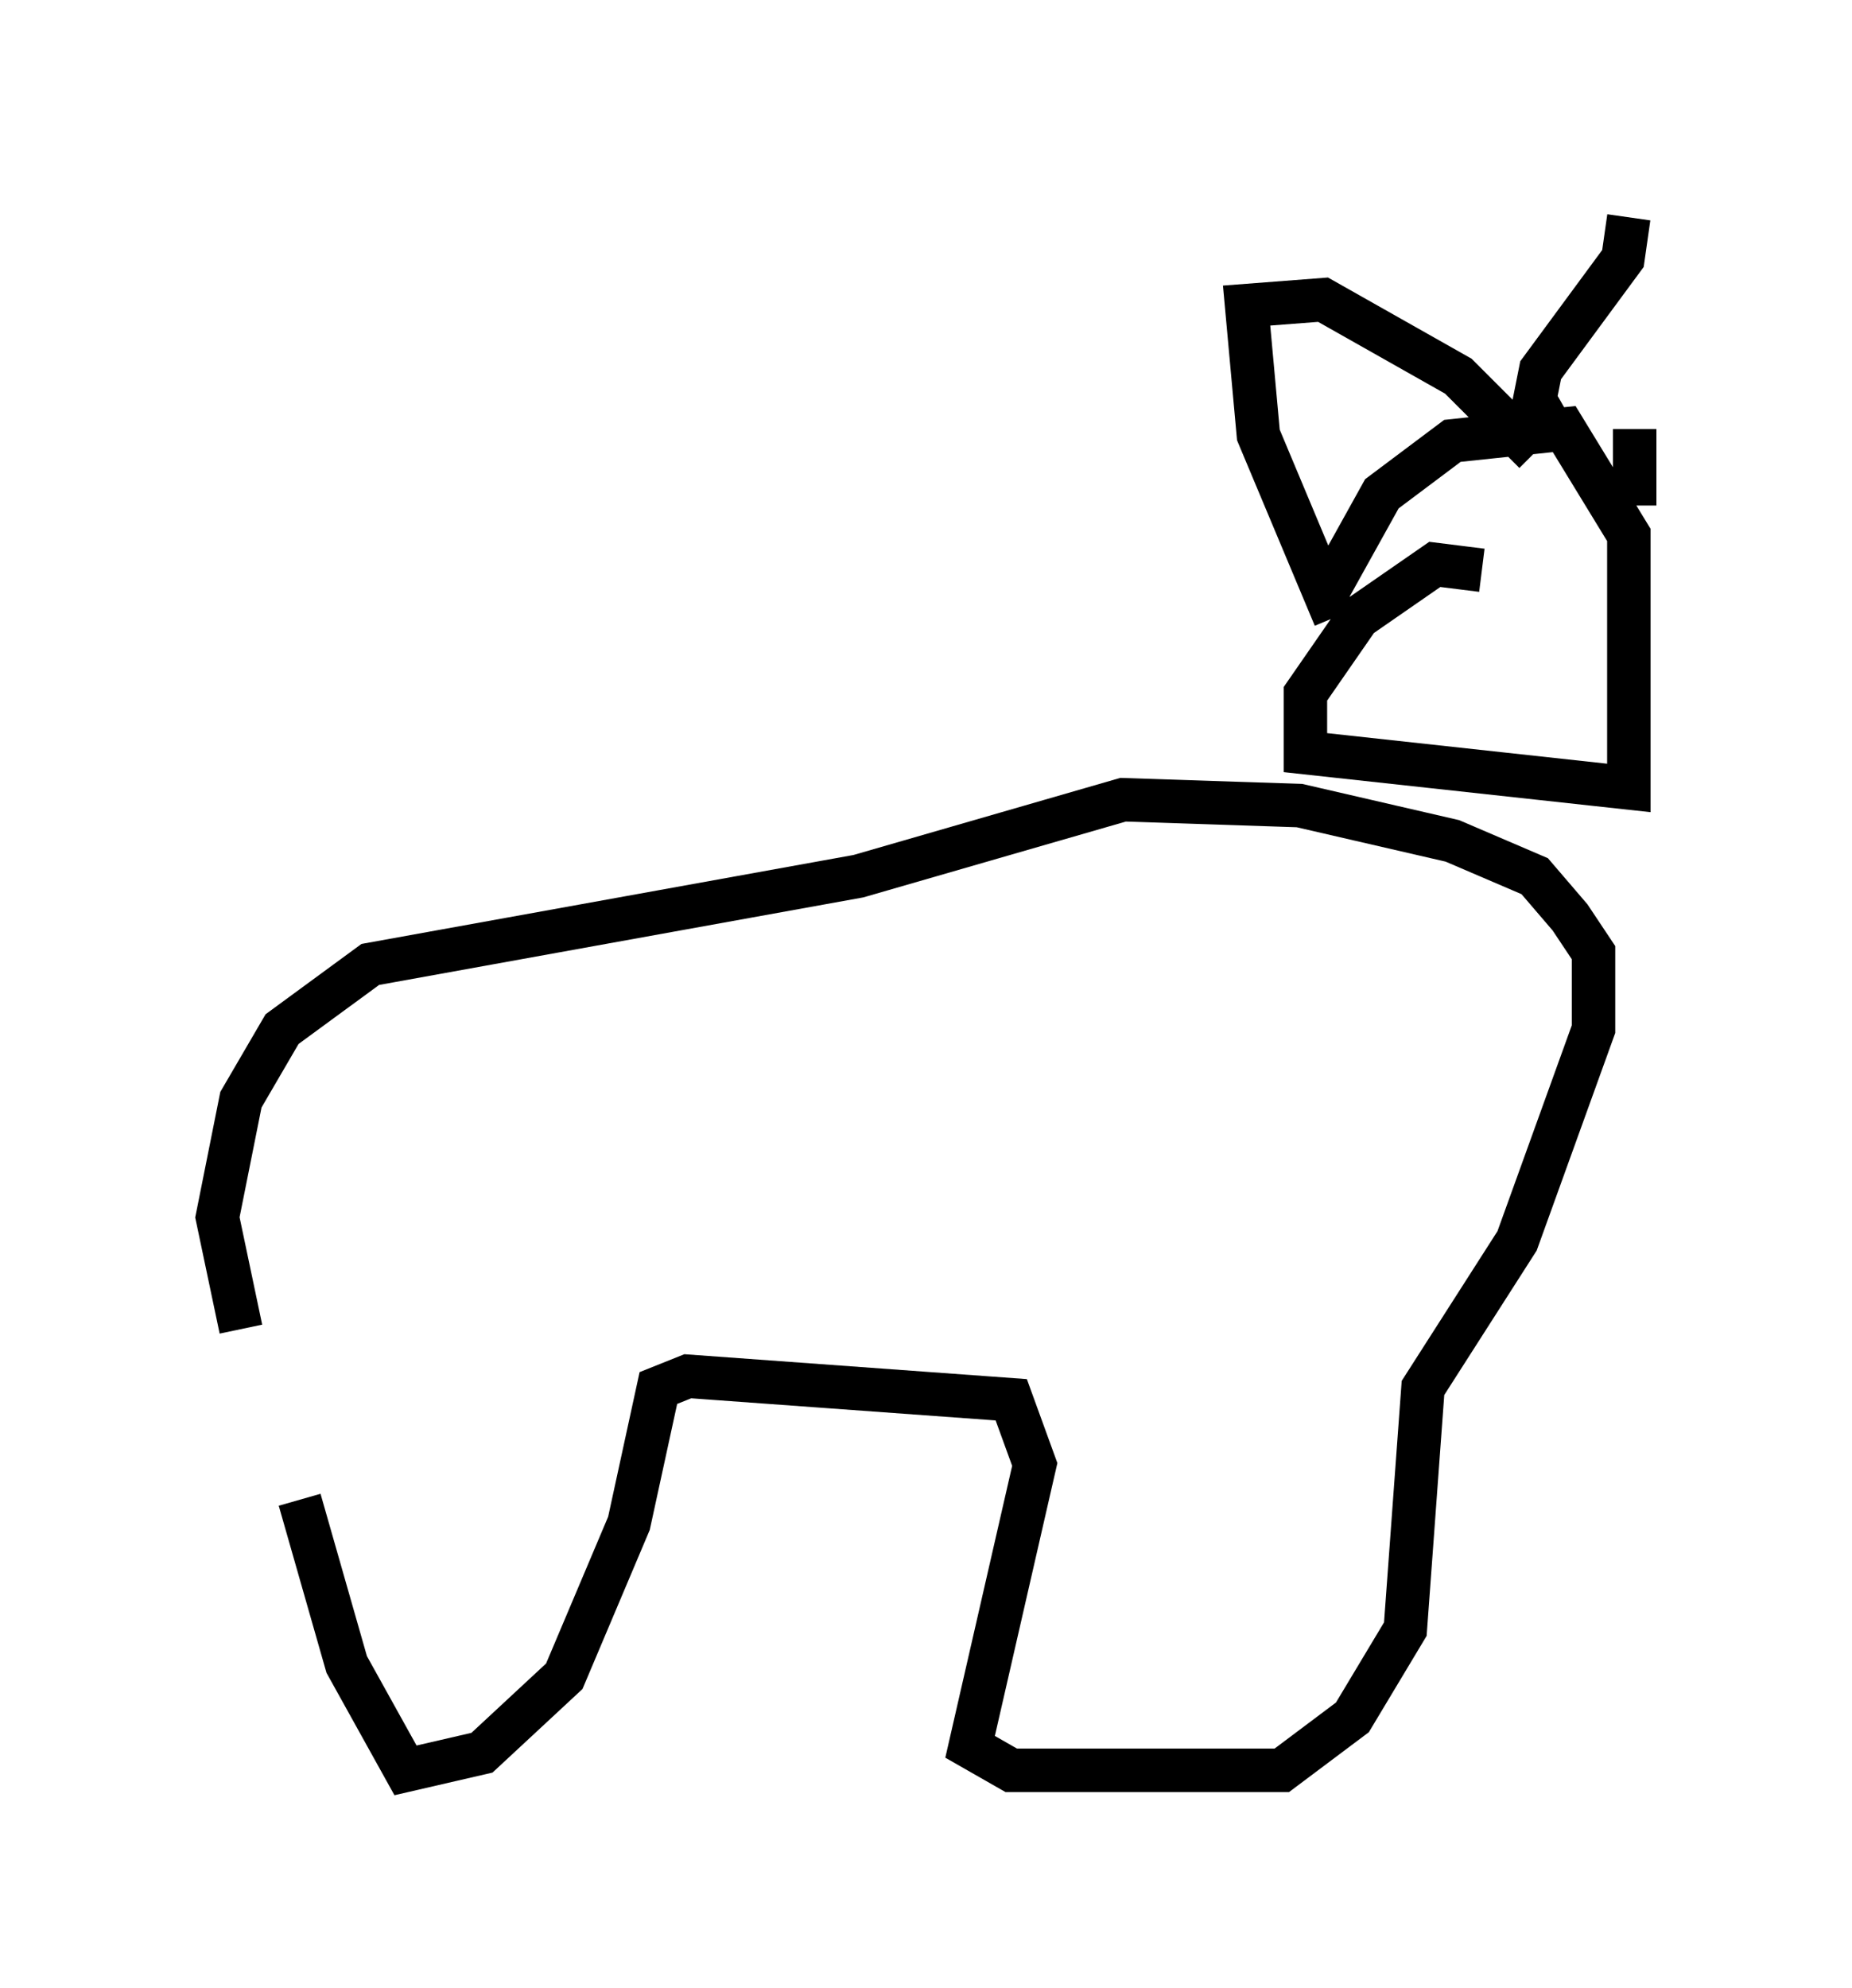 <?xml version="1.0" encoding="utf-8" ?>
<svg baseProfile="full" height="45.724" version="1.1" width="42.611" xmlns="http://www.w3.org/2000/svg" xmlns:ev="http://www.w3.org/2001/xml-events" xmlns:xlink="http://www.w3.org/1999/xlink"><defs /><rect fill="white" height="45.724" width="42.611" x="0" y="0" /><path d="M6.894, 30.981 m0.0, 3.518 l1.083, 3.789 1.353, 2.436 l1.759, -0.406 1.894, -1.759 l1.488, -3.518 0.677, -3.112 l0.677, -0.271 7.442, 0.541 l0.541, 1.488 -1.488, 6.495 l0.947, 0.541 6.225, 0.0 l1.624, -1.218 1.218, -2.03 l0.406, -5.548 2.165, -3.383 l1.759, -4.871 0.0, -1.759 l-0.541, -0.812 -0.812, -0.947 l-1.894, -0.812 -3.518, -0.812 l-4.059, -0.135 -6.089, 1.759 l-11.231, 2.03 -2.03, 1.488 l-0.947, 1.624 -0.541, 2.706 l0.541, 2.571 m28.552, -17.456 l-1.083, -0.135 -1.759, 1.218 l-1.218, 1.759 0.0, 1.353 l7.442, 0.812 0.0, -5.819 l-1.488, -2.436 -2.571, 0.271 l-1.624, 1.218 -1.353, 2.436 m0.271, 0.406 l-1.759, -4.195 -0.271, -2.977 l1.759, -0.135 3.112, 1.759 l1.759, 1.759 m0.541, -0.271 l-0.541, -0.947 0.135, -0.677 l1.894, -2.571 0.135, -0.947 m0.135, 4.871 l0.0, 1.759 " fill="none" stroke="black" stroke-width="1" /></svg>